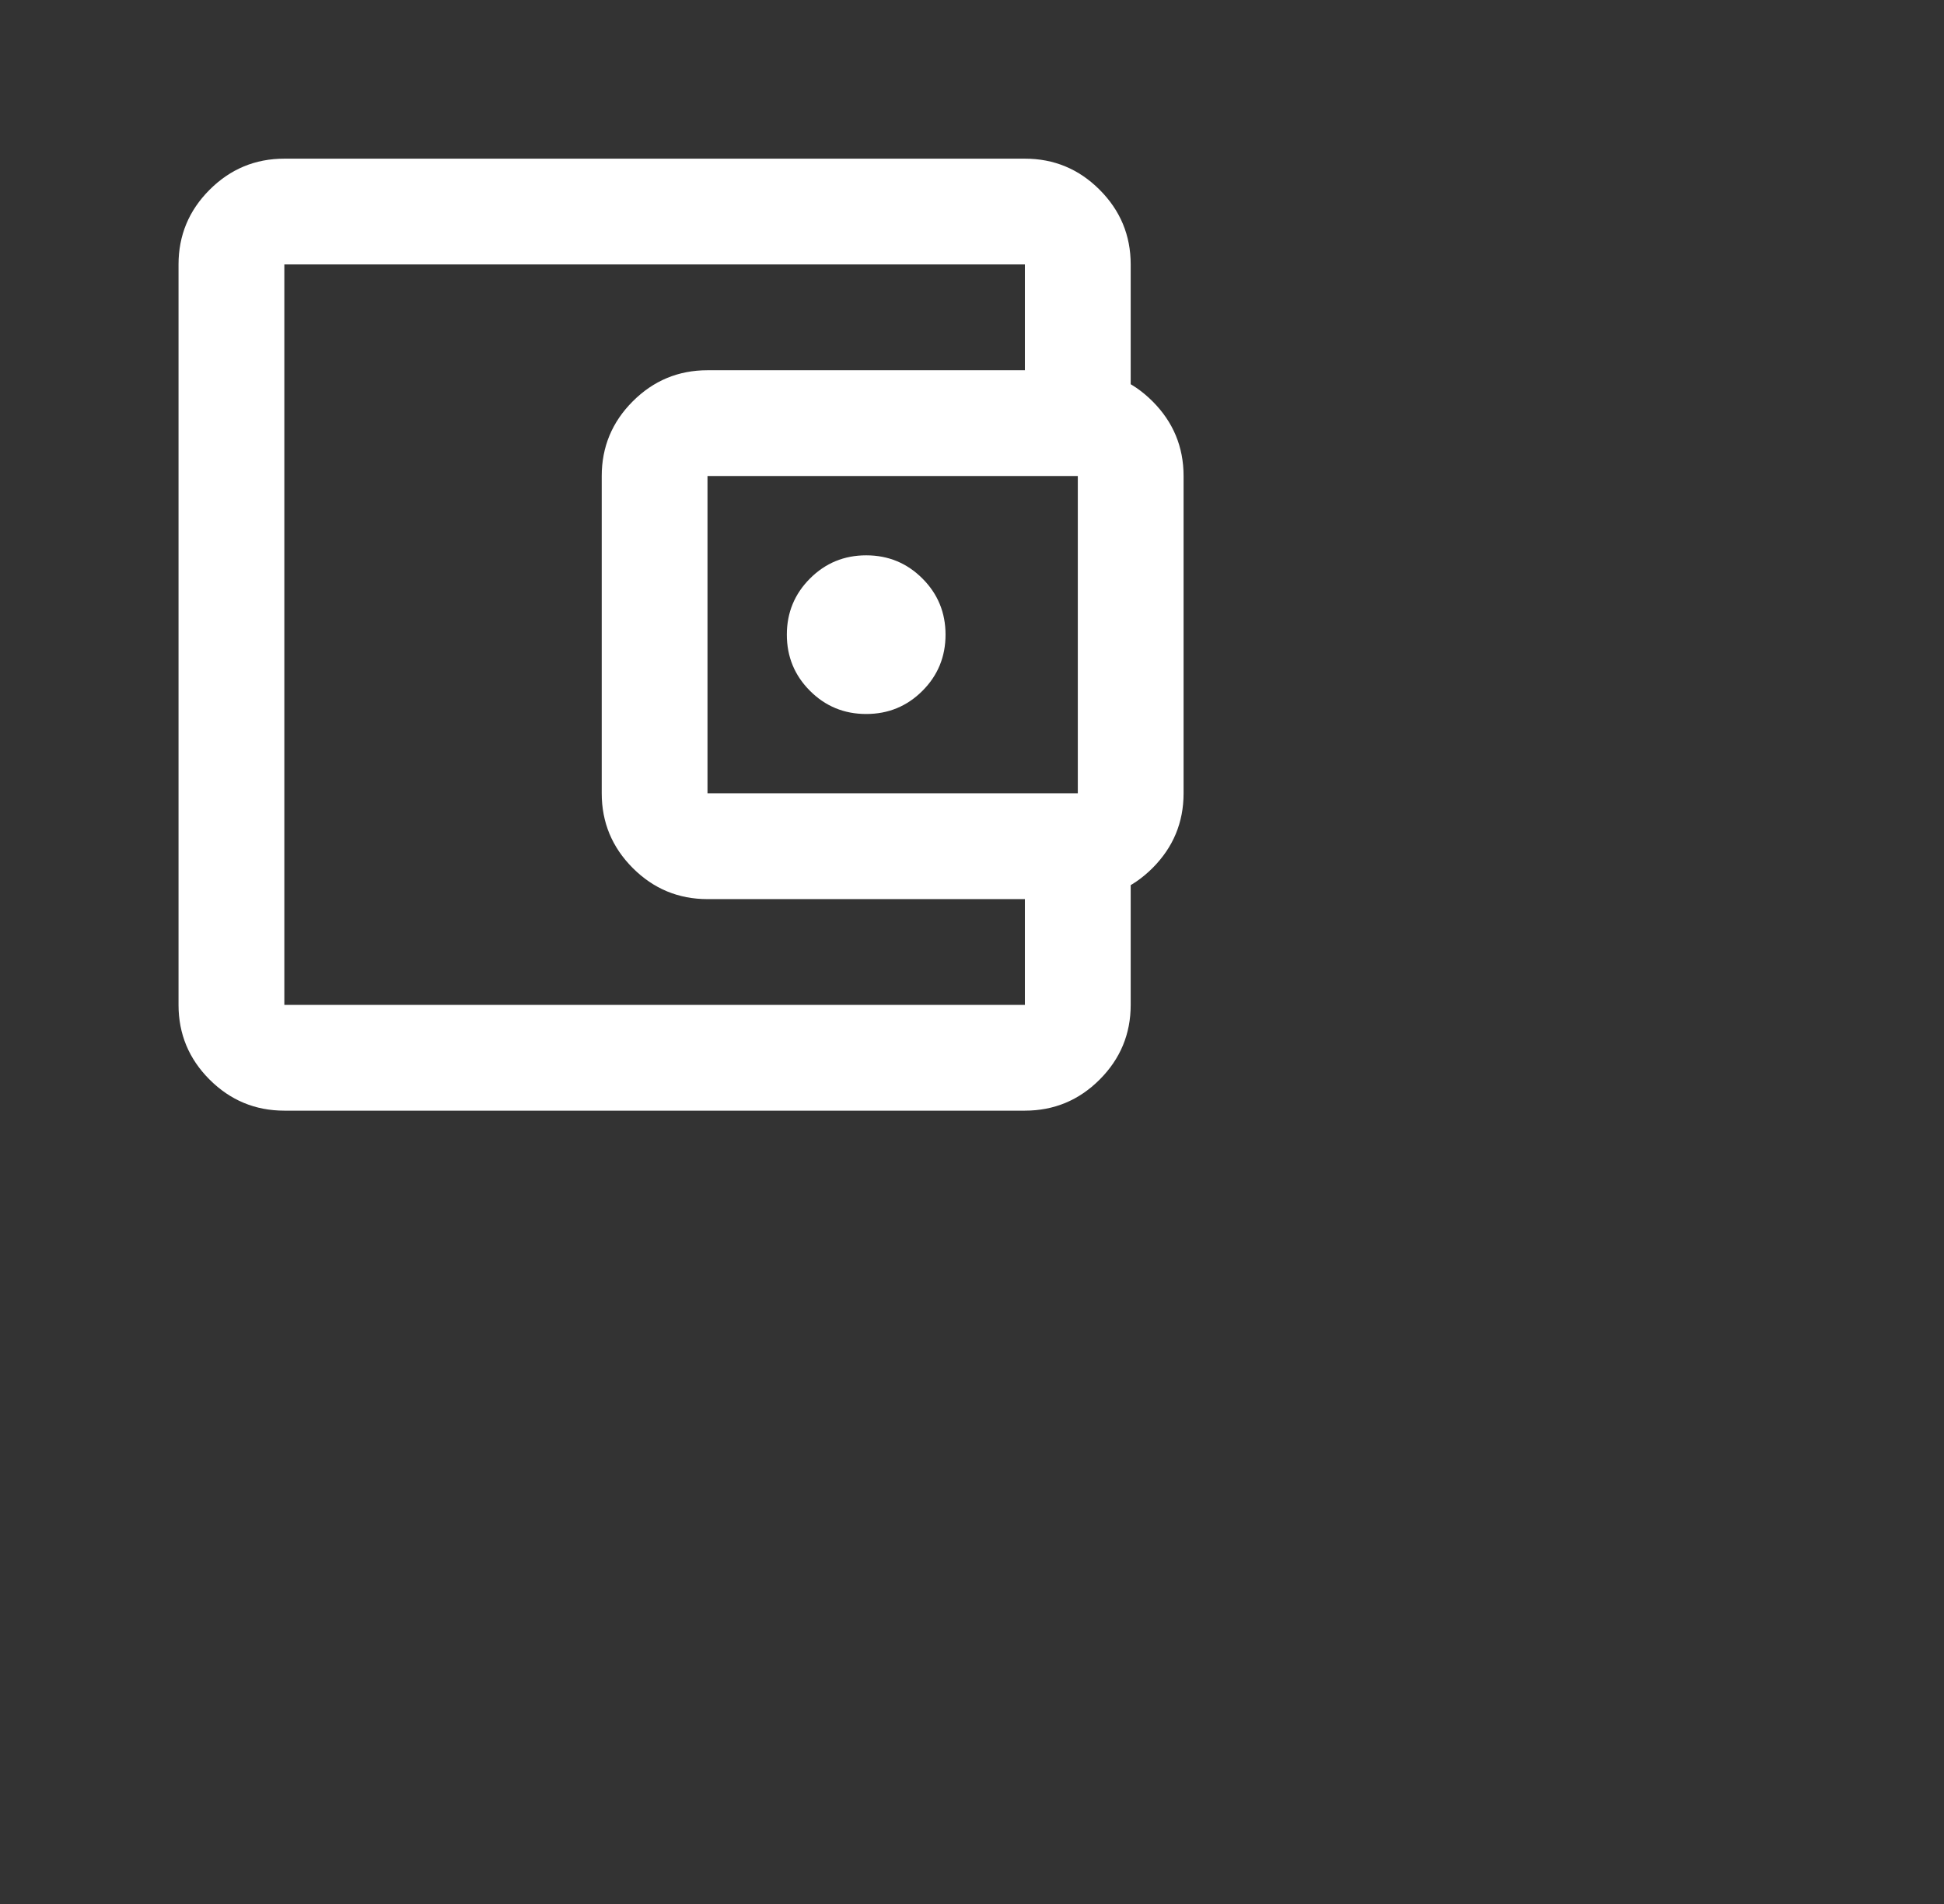 <svg width="49" height="48" viewBox="0 0 49 48" fill="none" xmlns="http://www.w3.org/2000/svg">
<rect x="0" y="0" width="49" height="48" fill="#333333" stroke="none"/>
<g id="account_balance_wallet">
<mask id="mask0_1672_359" style="mask-type:alpha" maskUnits="userSpaceOnUse" x="0" y="0" width="49" height="48">
<rect id="Bounding box" x="0.5" width="47.515" height="47.515" fill="#D9D9D9"/>
</mask>
<g mask="url(#mask0_1672_359)">
<path id="account_balance_wallet_2" d="M7.167 28C6.433 28 5.806 27.739 5.283 27.217C4.761 26.695 4.5 26.067 4.5 25.334V6.667C4.5 5.934 4.761 5.306 5.283 4.784C5.806 4.261 6.433 4 7.167 4H25.833C26.567 4 27.195 4.261 27.717 4.784C28.239 5.306 28.5 5.934 28.5 6.667V10H25.833V6.667H7.167V25.334H25.833V22H28.5V25.334C28.5 26.067 28.239 26.695 27.717 27.217C27.195 27.739 26.567 28 25.833 28H7.167ZM17.833 22.667C17.1 22.667 16.472 22.406 15.95 21.884C15.428 21.361 15.167 20.734 15.167 20V12C15.167 11.267 15.428 10.639 15.95 10.117C16.472 9.595 17.1 9.334 17.833 9.334H27.167C27.9 9.334 28.528 9.595 29.05 10.117C29.572 10.639 29.833 11.267 29.833 12V20C29.833 20.734 29.572 21.361 29.05 21.884C28.528 22.406 27.9 22.667 27.167 22.667H17.833ZM27.167 20V12H17.833V20H27.167ZM21.833 18C22.389 18 22.861 17.806 23.25 17.417C23.639 17.028 23.833 16.556 23.833 16C23.833 15.445 23.639 14.973 23.25 14.584C22.861 14.195 22.389 14 21.833 14C21.278 14 20.806 14.195 20.417 14.584C20.028 14.973 19.833 15.445 19.833 16C19.833 16.556 20.028 17.028 20.417 17.417C20.806 17.806 21.278 18 21.833 18Z" fill="white"/>
</g>
</g>
</svg>
